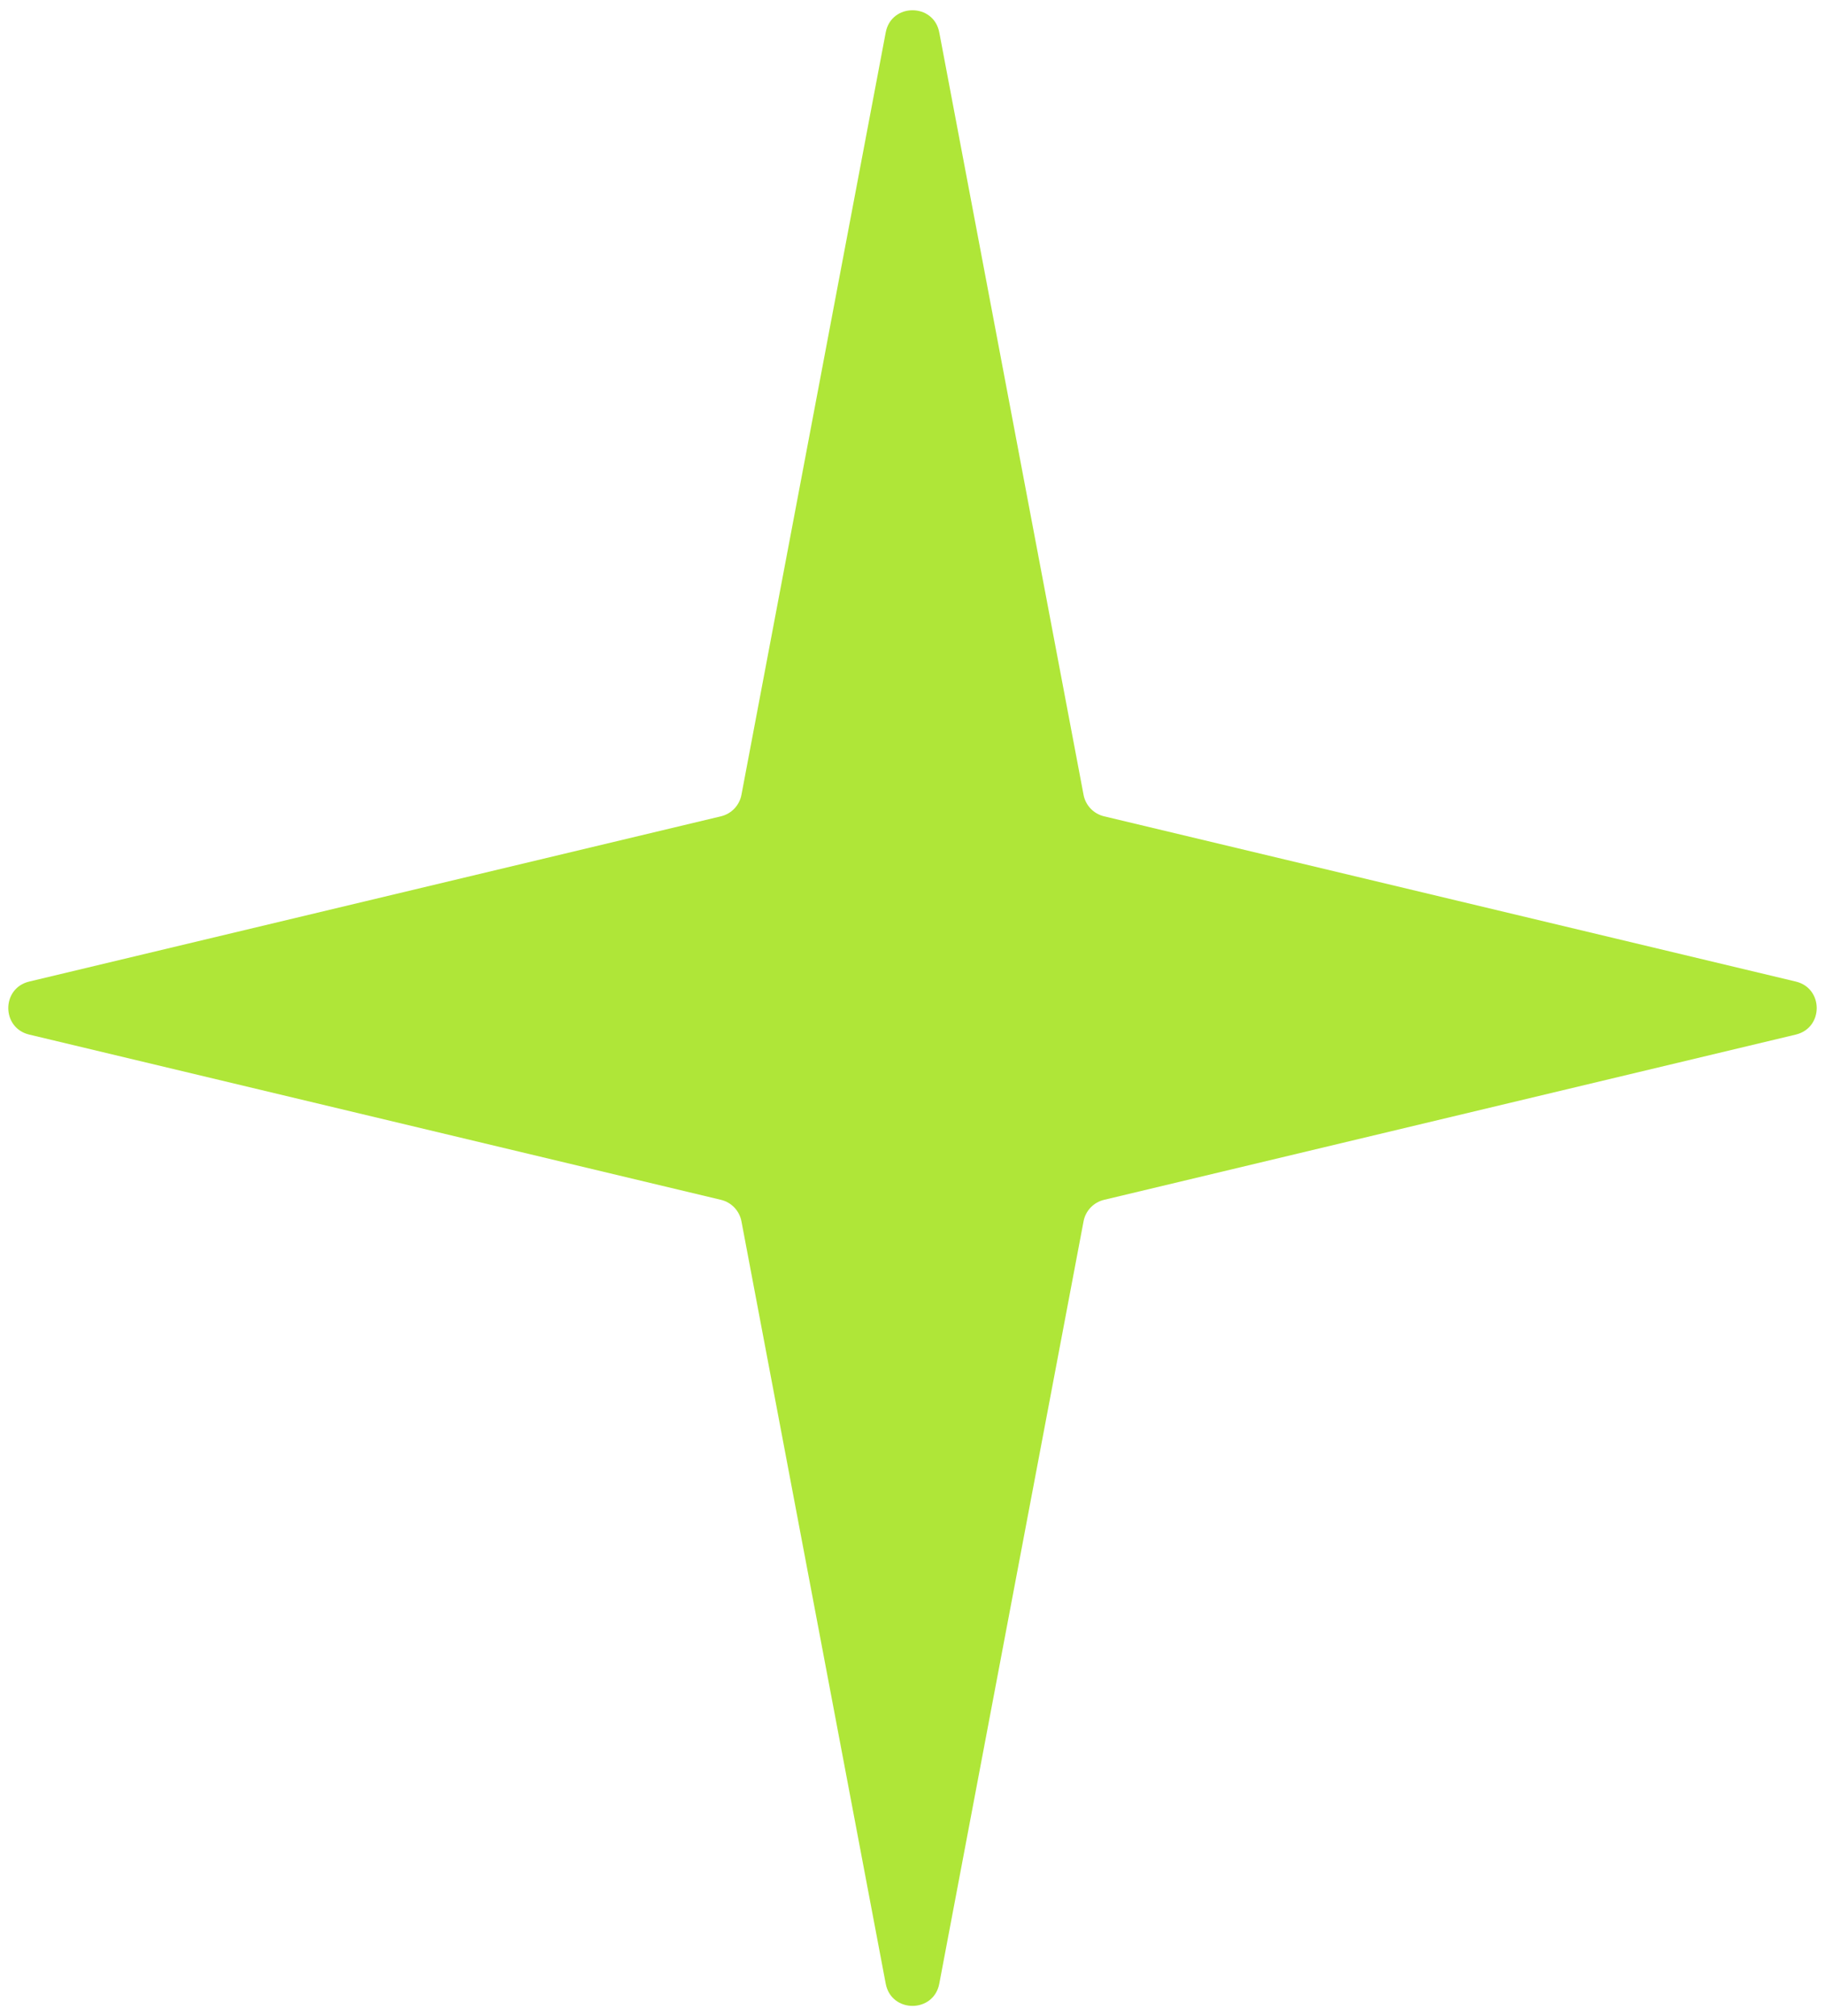 <svg width="67" height="74" viewBox="0 0 67 74" fill="none" xmlns="http://www.w3.org/2000/svg">
<path d="M32.517 1.19C32.723 0.105 34.277 0.105 34.483 1.19L39.78 29.174C39.854 29.561 40.147 29.869 40.531 29.961L65.928 36.027C66.952 36.272 66.952 37.728 65.928 37.973L40.531 44.039C40.147 44.131 39.854 44.439 39.78 44.826L34.483 72.81C34.277 73.895 32.723 73.895 32.517 72.81L27.22 44.826C27.146 44.439 26.853 44.131 26.47 44.039L1.072 37.973C0.048 37.728 0.048 36.272 1.072 36.027L26.47 29.961C26.853 29.869 27.146 29.561 27.22 29.174L32.517 1.19Z" fill="#AFE638"/>
</svg>

